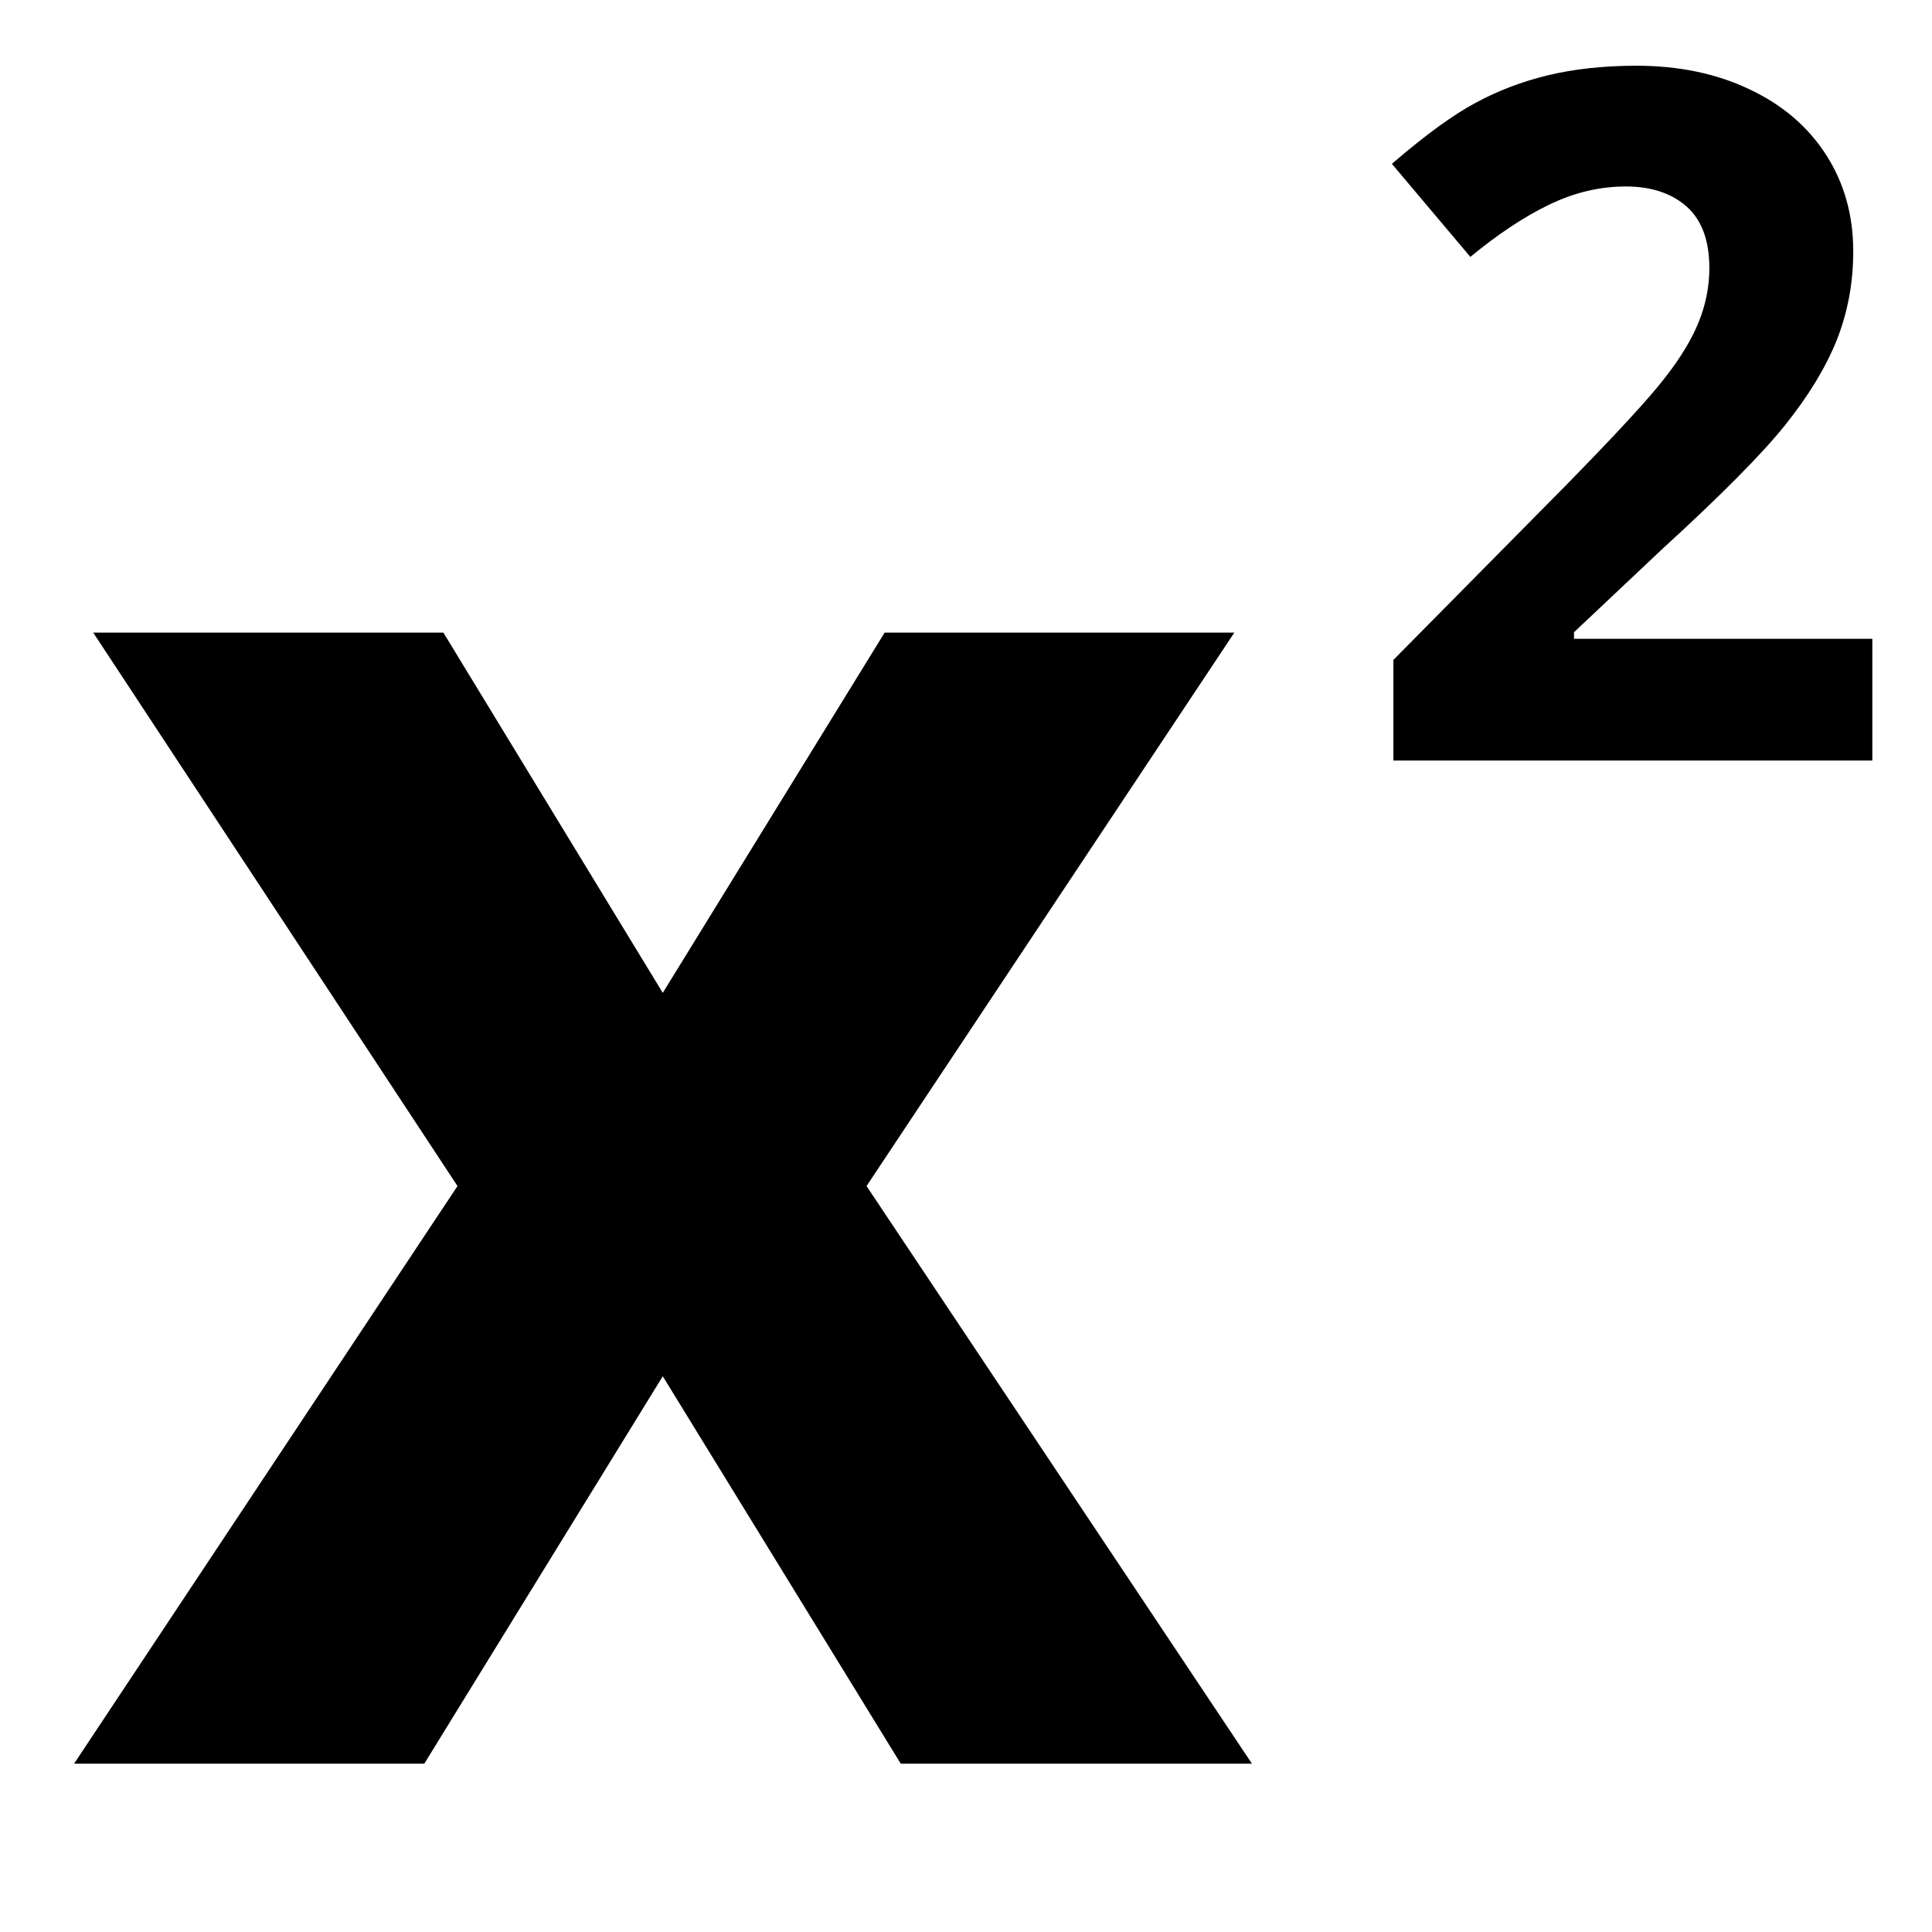 <svg xmlns="http://www.w3.org/2000/svg" xmlns:xlink="http://www.w3.org/1999/xlink" width="80" zoomAndPan="magnify" viewBox="0 0 60 60" height="80" preserveAspectRatio="xMidYMid meet" version="1.0"><defs><g/></defs><g fill="#000000" fill-opacity="1"><g transform="translate(1.989, 54.772)"><g><path d="M 12.219 -17.938 L 0.906 -35.125 L 11.781 -35.125 L 18.594 -23.938 L 25.484 -35.125 L 36.344 -35.125 L 24.922 -17.938 L 36.891 0 L 25.984 0 L 18.594 -12.031 L 11.188 0 L 0.312 0 Z M 12.219 -17.938 "/></g></g></g><g fill="#000000" fill-opacity="1"><g transform="translate(42.085, 23.619)"><g><path d="M 16.062 0 L 1.188 0 L 1.188 -3.125 L 6.531 -8.531 C 8.113 -10.145 9.145 -11.266 9.625 -11.891 C 10.113 -12.516 10.461 -13.094 10.672 -13.625 C 10.891 -14.164 11 -14.723 11 -15.297 C 11 -16.148 10.766 -16.785 10.297 -17.203 C 9.828 -17.617 9.195 -17.828 8.406 -17.828 C 7.582 -17.828 6.781 -17.633 6 -17.25 C 5.227 -16.875 4.422 -16.336 3.578 -15.641 L 1.141 -18.531 C 2.18 -19.426 3.047 -20.055 3.734 -20.422 C 4.422 -20.797 5.172 -21.082 5.984 -21.281 C 6.805 -21.477 7.723 -21.578 8.734 -21.578 C 10.055 -21.578 11.227 -21.332 12.25 -20.844 C 13.27 -20.363 14.062 -19.688 14.625 -18.812 C 15.188 -17.938 15.469 -16.938 15.469 -15.812 C 15.469 -14.832 15.297 -13.91 14.953 -13.047 C 14.609 -12.191 14.07 -11.312 13.344 -10.406 C 12.625 -9.508 11.352 -8.227 9.531 -6.562 L 6.797 -3.984 L 6.797 -3.781 L 16.062 -3.781 Z M 16.062 0 "/></g></g></g></svg>